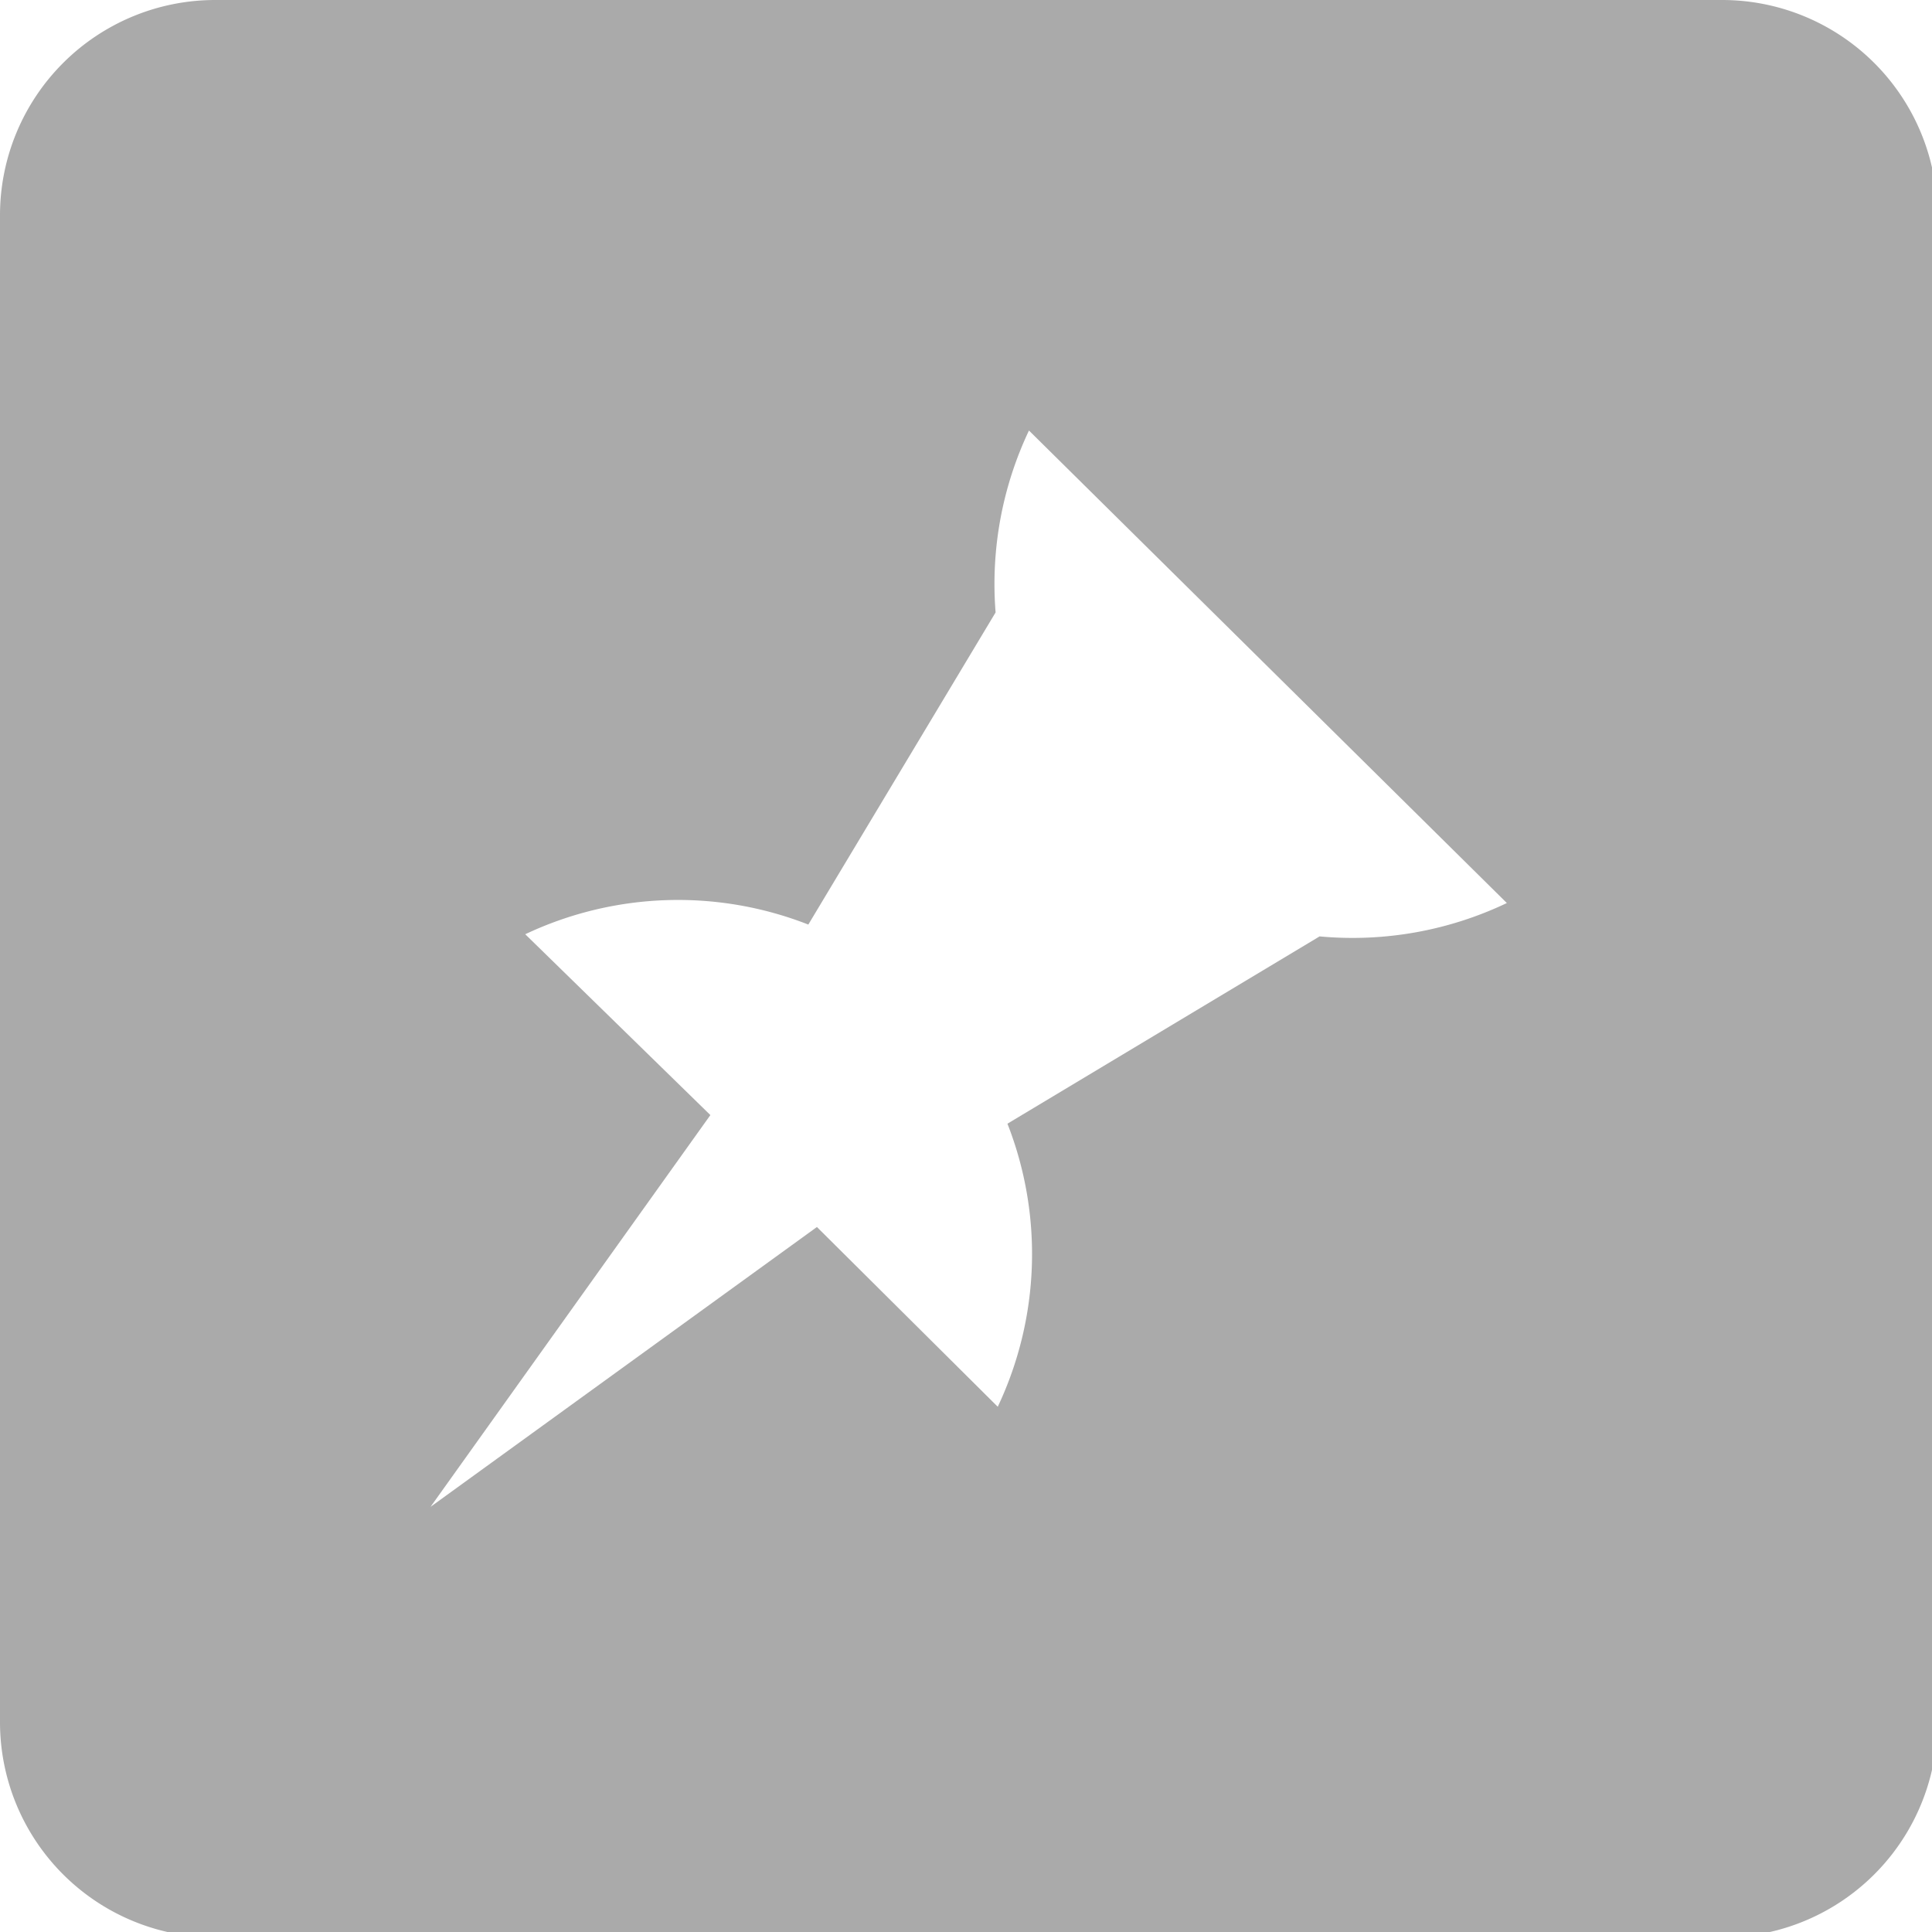 <svg xmlns="http://www.w3.org/2000/svg" width="17.95" height="17.95" viewBox="0 0 17.95 17.95">
  <title>owner-note</title>
  <path d="M16,0H2A2,2,0,0,0,0,2V16a2,2,0,0,0,2,2H16a2,2,0,0,0,2-2V2A2,2,0,0,0,16,0ZM12.26,8.7,9.36,10.44a3.32,3.32,0,0,1-.09,2.63L7.59,11.4,4,14l2.6-3.64L4.88,8.68a3.32,3.32,0,0,1,2.63-.09L9.25,5.69A3.33,3.33,0,0,1,9.56,4L14,8.39A3.33,3.33,0,0,1,12.26,8.7Z" fill="#aaa"/>
</svg>
